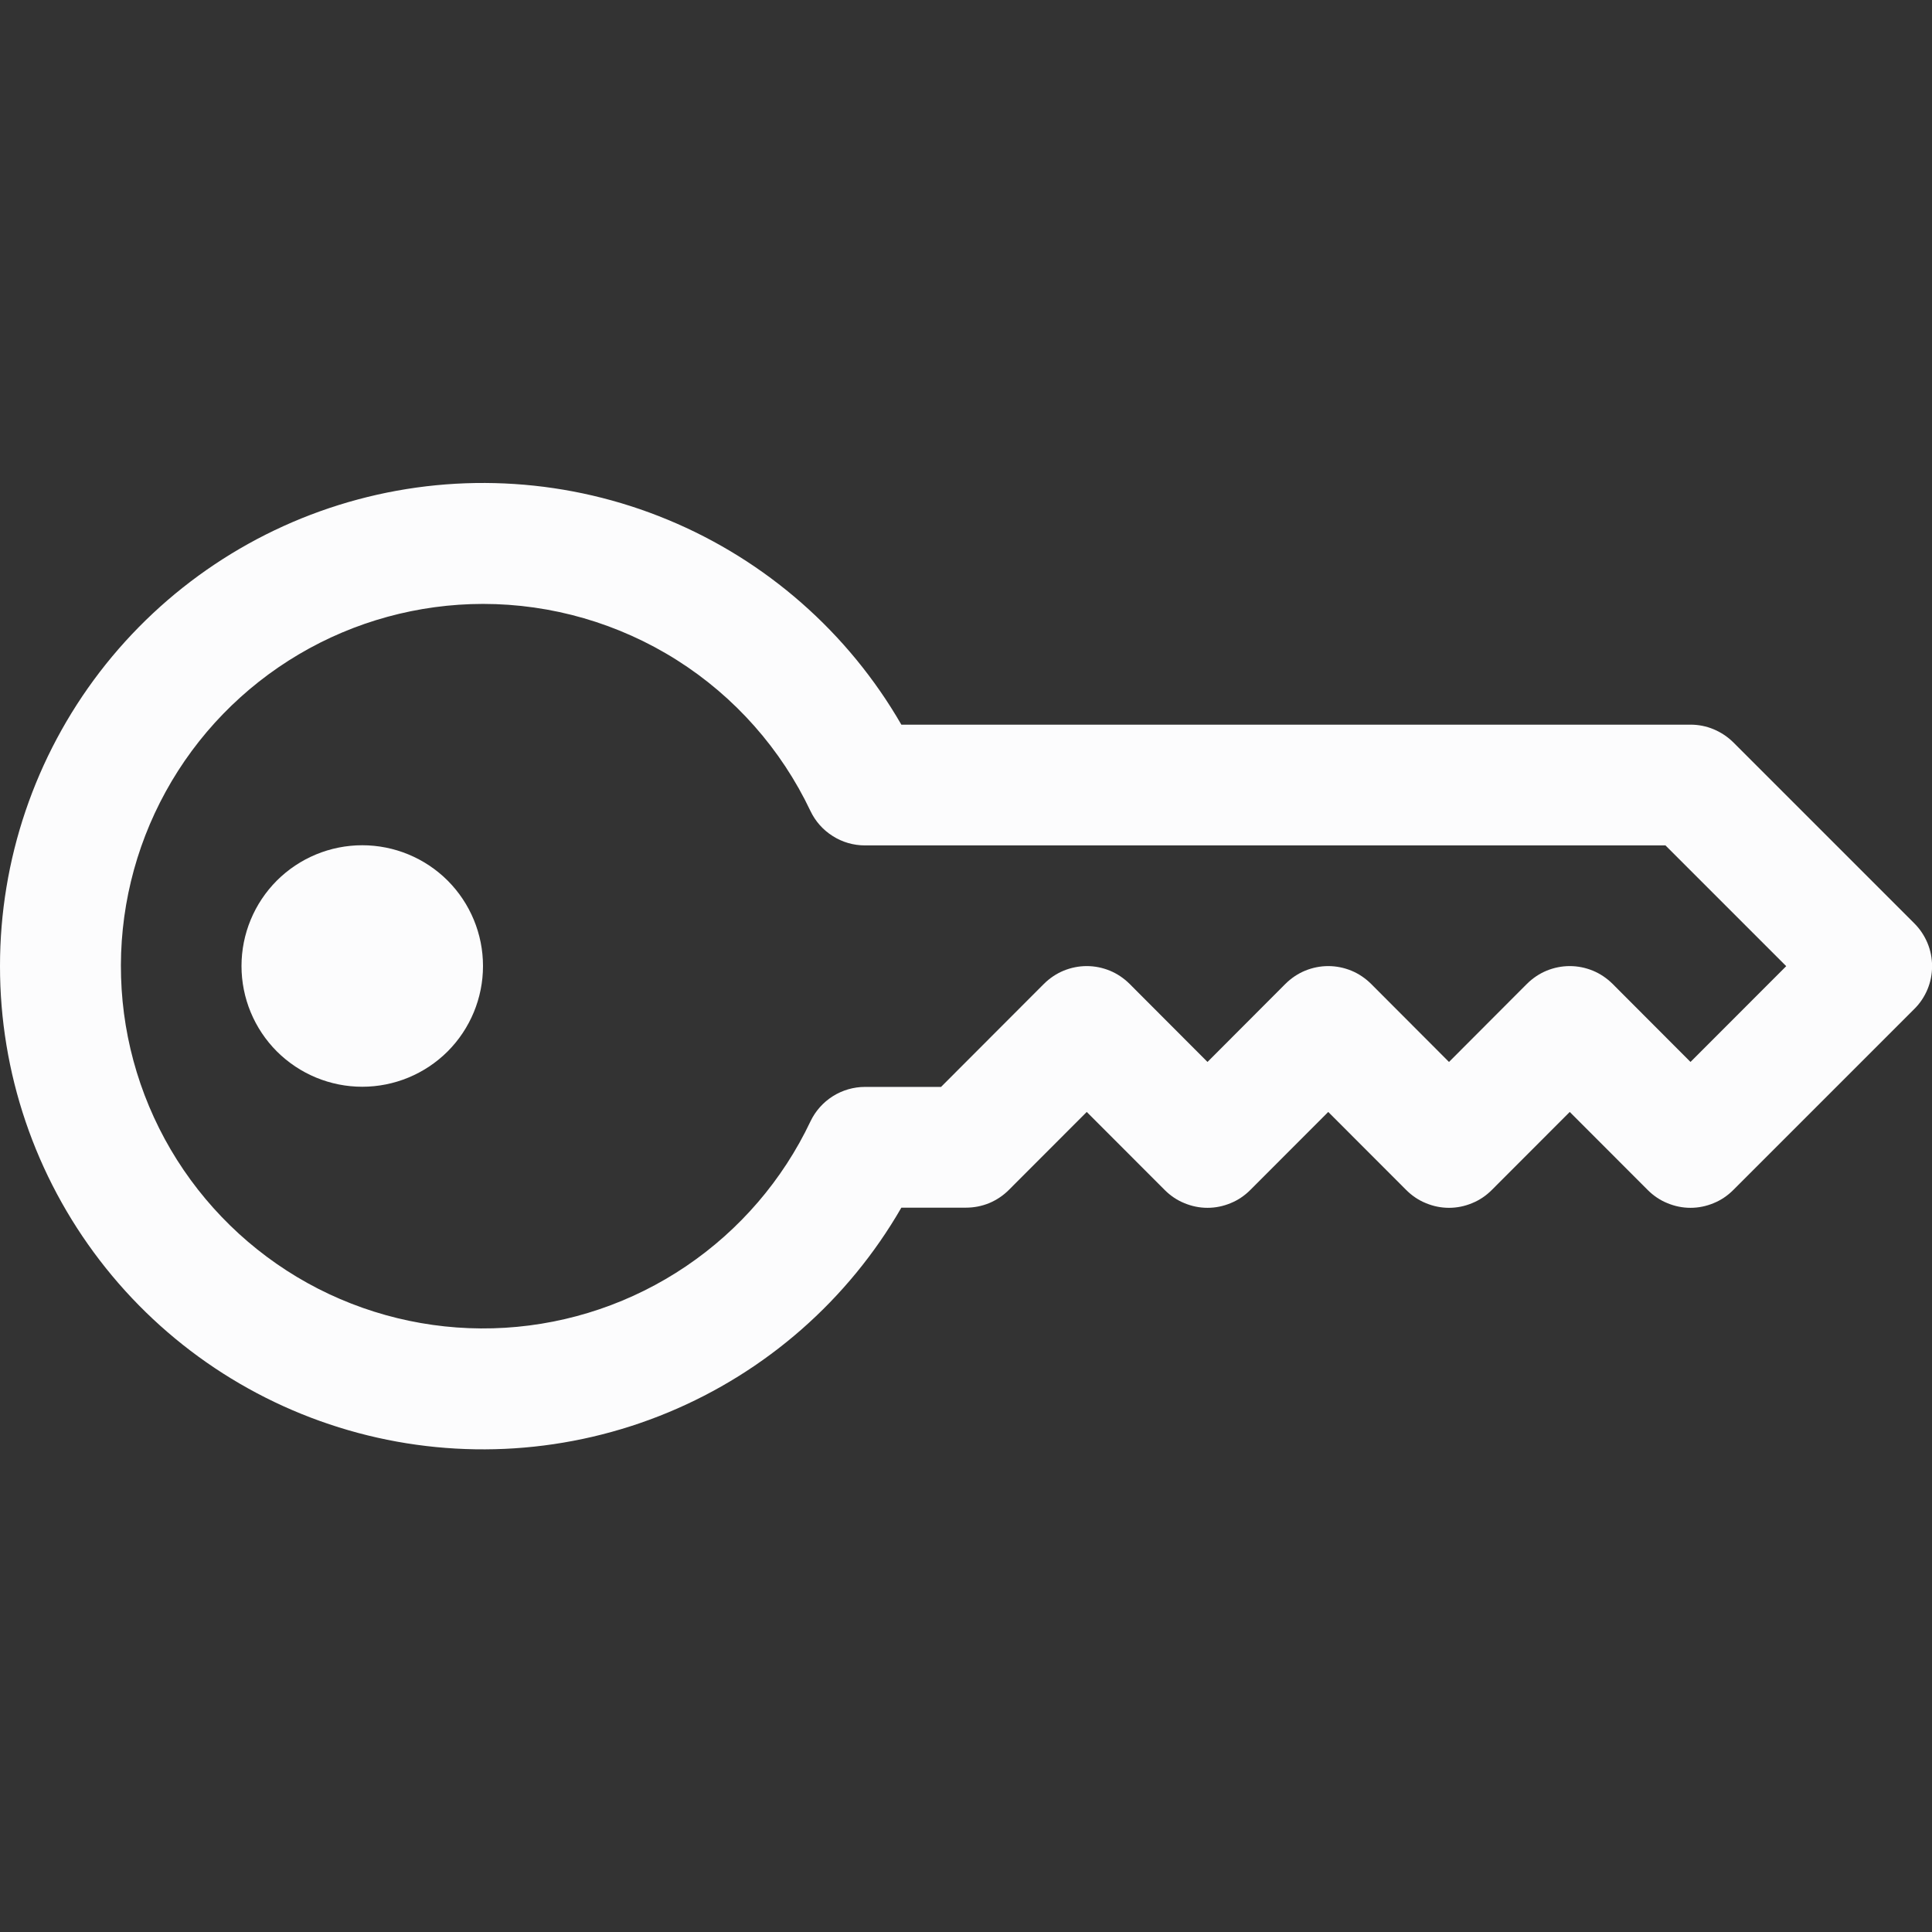 <svg width="24" height="24" viewBox="0 0 24 24" fill="none" xmlns="http://www.w3.org/2000/svg">
<rect x="0" y="0" width="24" height="24" fill="#333333" stroke="none"/>
<g clip-path="url(#clip0_1147_3463)">
<path fill-rule="evenodd" clip-rule="evenodd" d="M4.55089e-07 12.002C-0.001 10.681 0.435 9.397 1.239 8.348C2.043 7.3 3.171 6.546 4.447 6.204C5.723 5.862 7.077 5.951 8.297 6.457C9.518 6.963 10.537 7.858 11.197 9.002H21C21.099 9.002 21.196 9.021 21.287 9.059C21.378 9.097 21.461 9.152 21.531 9.221L23.781 11.471C23.851 11.541 23.906 11.624 23.944 11.715C23.982 11.806 24.001 11.904 24.001 12.002C24.001 12.101 23.982 12.199 23.944 12.29C23.906 12.381 23.851 12.464 23.781 12.533L21.531 14.783C21.461 14.853 21.379 14.909 21.287 14.946C21.196 14.984 21.099 15.004 21 15.004C20.901 15.004 20.804 14.984 20.713 14.946C20.621 14.909 20.539 14.853 20.469 14.783L19.5 13.813L18.531 14.783C18.461 14.853 18.379 14.909 18.287 14.946C18.196 14.984 18.099 15.004 18 15.004C17.901 15.004 17.804 14.984 17.713 14.946C17.621 14.909 17.539 14.853 17.469 14.783L16.5 13.813L15.531 14.783C15.461 14.853 15.379 14.909 15.287 14.946C15.196 14.984 15.099 15.004 15 15.004C14.901 15.004 14.804 14.984 14.713 14.946C14.621 14.909 14.539 14.853 14.469 14.783L13.5 13.813L12.531 14.783C12.461 14.853 12.378 14.908 12.287 14.946C12.196 14.983 12.099 15.002 12 15.002H11.197C10.537 16.147 9.518 17.041 8.297 17.547C7.077 18.053 5.723 18.142 4.447 17.8C3.171 17.458 2.043 16.705 1.239 15.656C0.435 14.608 -0.001 13.324 4.55089e-07 12.002ZM6 7.502C5.195 7.503 4.404 7.719 3.711 8.129C3.018 8.539 2.447 9.127 2.059 9.833C1.671 10.538 1.479 11.335 1.504 12.14C1.528 12.945 1.769 13.729 2.199 14.409C2.63 15.089 3.235 15.642 3.952 16.009C4.669 16.375 5.471 16.543 6.275 16.494C7.079 16.445 7.855 16.181 8.522 15.73C9.189 15.279 9.723 14.658 10.068 13.93C10.129 13.802 10.225 13.694 10.345 13.618C10.464 13.543 10.603 13.502 10.745 13.502H11.69L12.969 12.221C13.039 12.152 13.121 12.096 13.213 12.058C13.304 12.021 13.401 12.001 13.5 12.001C13.599 12.001 13.696 12.021 13.787 12.058C13.879 12.096 13.961 12.152 14.031 12.221L15 13.192L15.969 12.221C16.039 12.152 16.121 12.096 16.213 12.058C16.304 12.021 16.401 12.001 16.5 12.001C16.599 12.001 16.696 12.021 16.787 12.058C16.879 12.096 16.961 12.152 17.031 12.221L18 13.192L18.969 12.221C19.039 12.152 19.121 12.096 19.213 12.058C19.304 12.021 19.401 12.001 19.5 12.001C19.599 12.001 19.696 12.021 19.787 12.058C19.879 12.096 19.961 12.152 20.031 12.221L21 13.192L22.189 12.002L20.689 10.502H10.745C10.603 10.502 10.464 10.462 10.345 10.386C10.225 10.311 10.129 10.203 10.068 10.075C9.703 9.305 9.127 8.654 8.407 8.199C7.687 7.744 6.852 7.502 6 7.502Z" fill="#FCFCFD"/>
<path d="M6 12C6 12.398 5.842 12.779 5.561 13.061C5.279 13.342 4.898 13.5 4.5 13.5C4.102 13.5 3.721 13.342 3.439 13.061C3.158 12.779 3 12.398 3 12C3 11.602 3.158 11.221 3.439 10.939C3.721 10.658 4.102 10.5 4.5 10.5C4.898 10.5 5.279 10.658 5.561 10.939C5.842 11.221 6 11.602 6 12Z" fill="#FCFCFD"/>
</g>
<defs>
<clipPath id="clip0_1147_3463">
<rect width="24" height="24" fill="white"/>
</clipPath>
</defs>
</svg>

